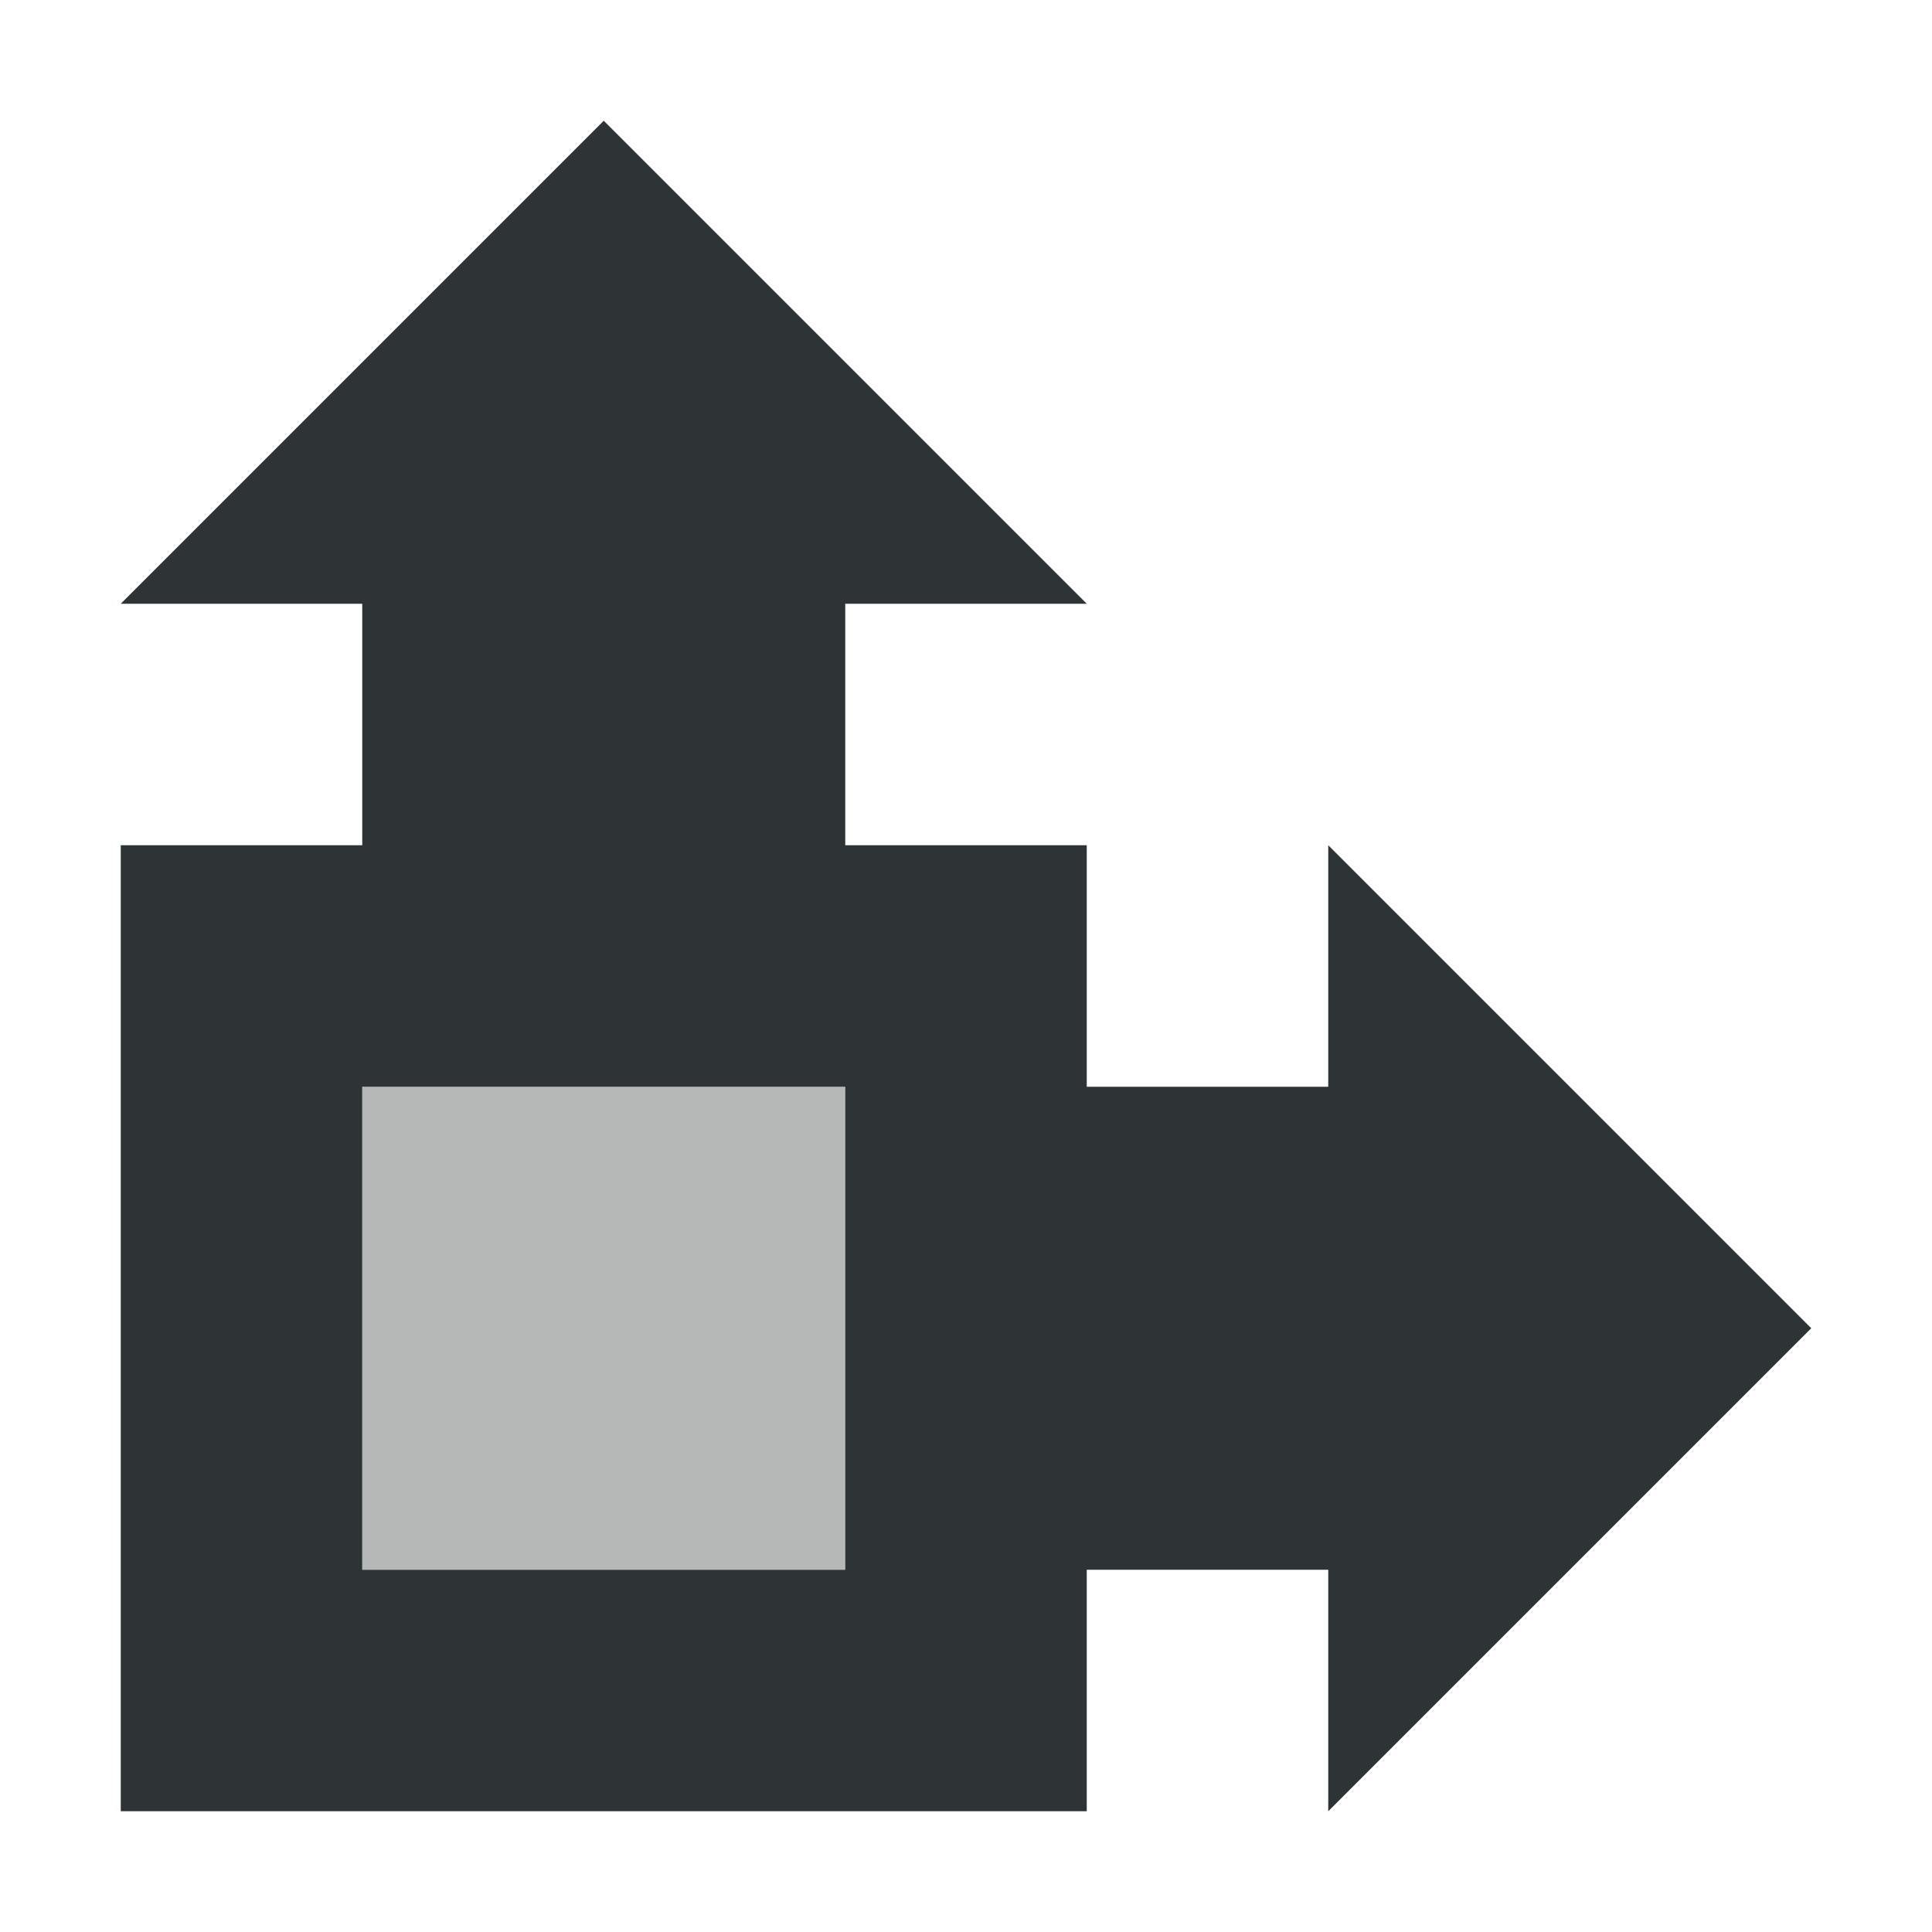 <svg viewBox="0 0 16 16" xmlns="http://www.w3.org/2000/svg"><g fill="#2e3436"><path d="m5 1-4 4h2v2h-2v8h8v-2h2v2l4-4-4-4v2h-2v-2h-2v-2h2zm-2 8h4v4h-4z"/><path d="m3 9v4h4v-4z" opacity=".35"/></g></svg>